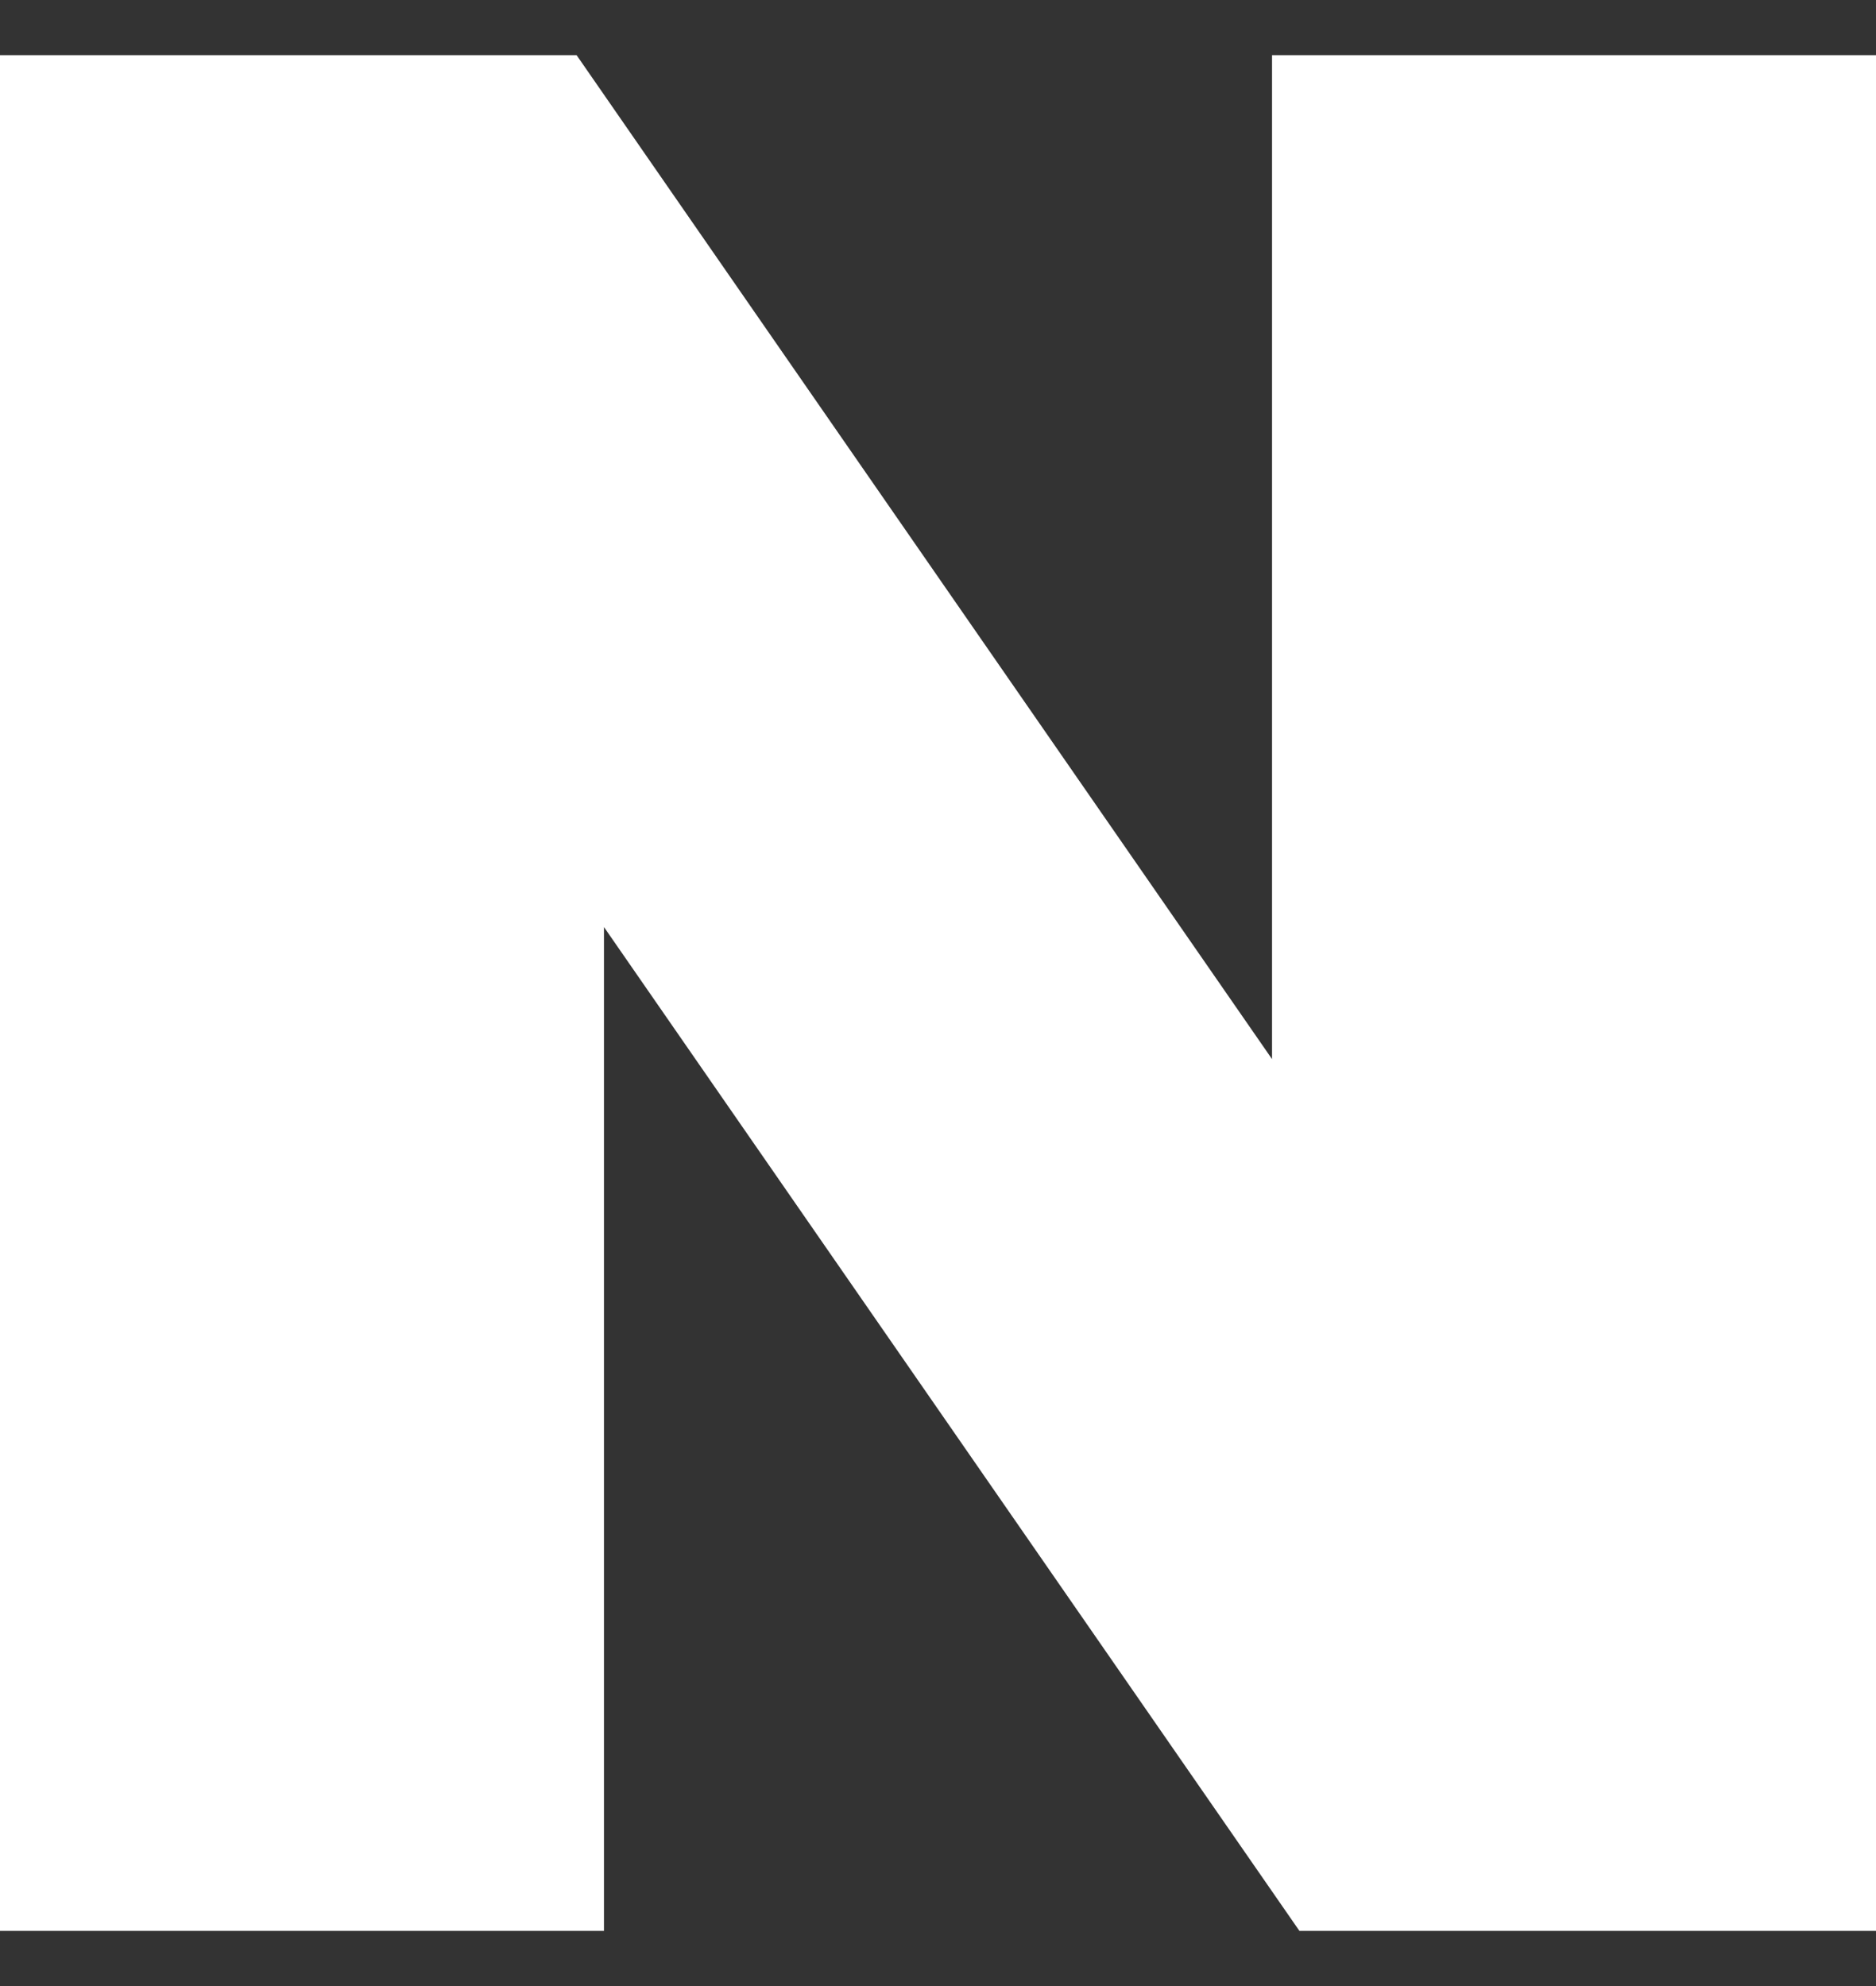 <svg xmlns="http://www.w3.org/2000/svg" width="17" height="18" viewBox="0 0 17 18" fill="none">
  <rect x="0" y="0" width="17" height="18" fill="#333333" stroke="none"/>
  <path d="M11.527 9.599L5.225 0.5H0V17.5H5.473V8.402L11.775 17.5H17V0.5H11.527V9.599Z" fill="white"/>
</svg>